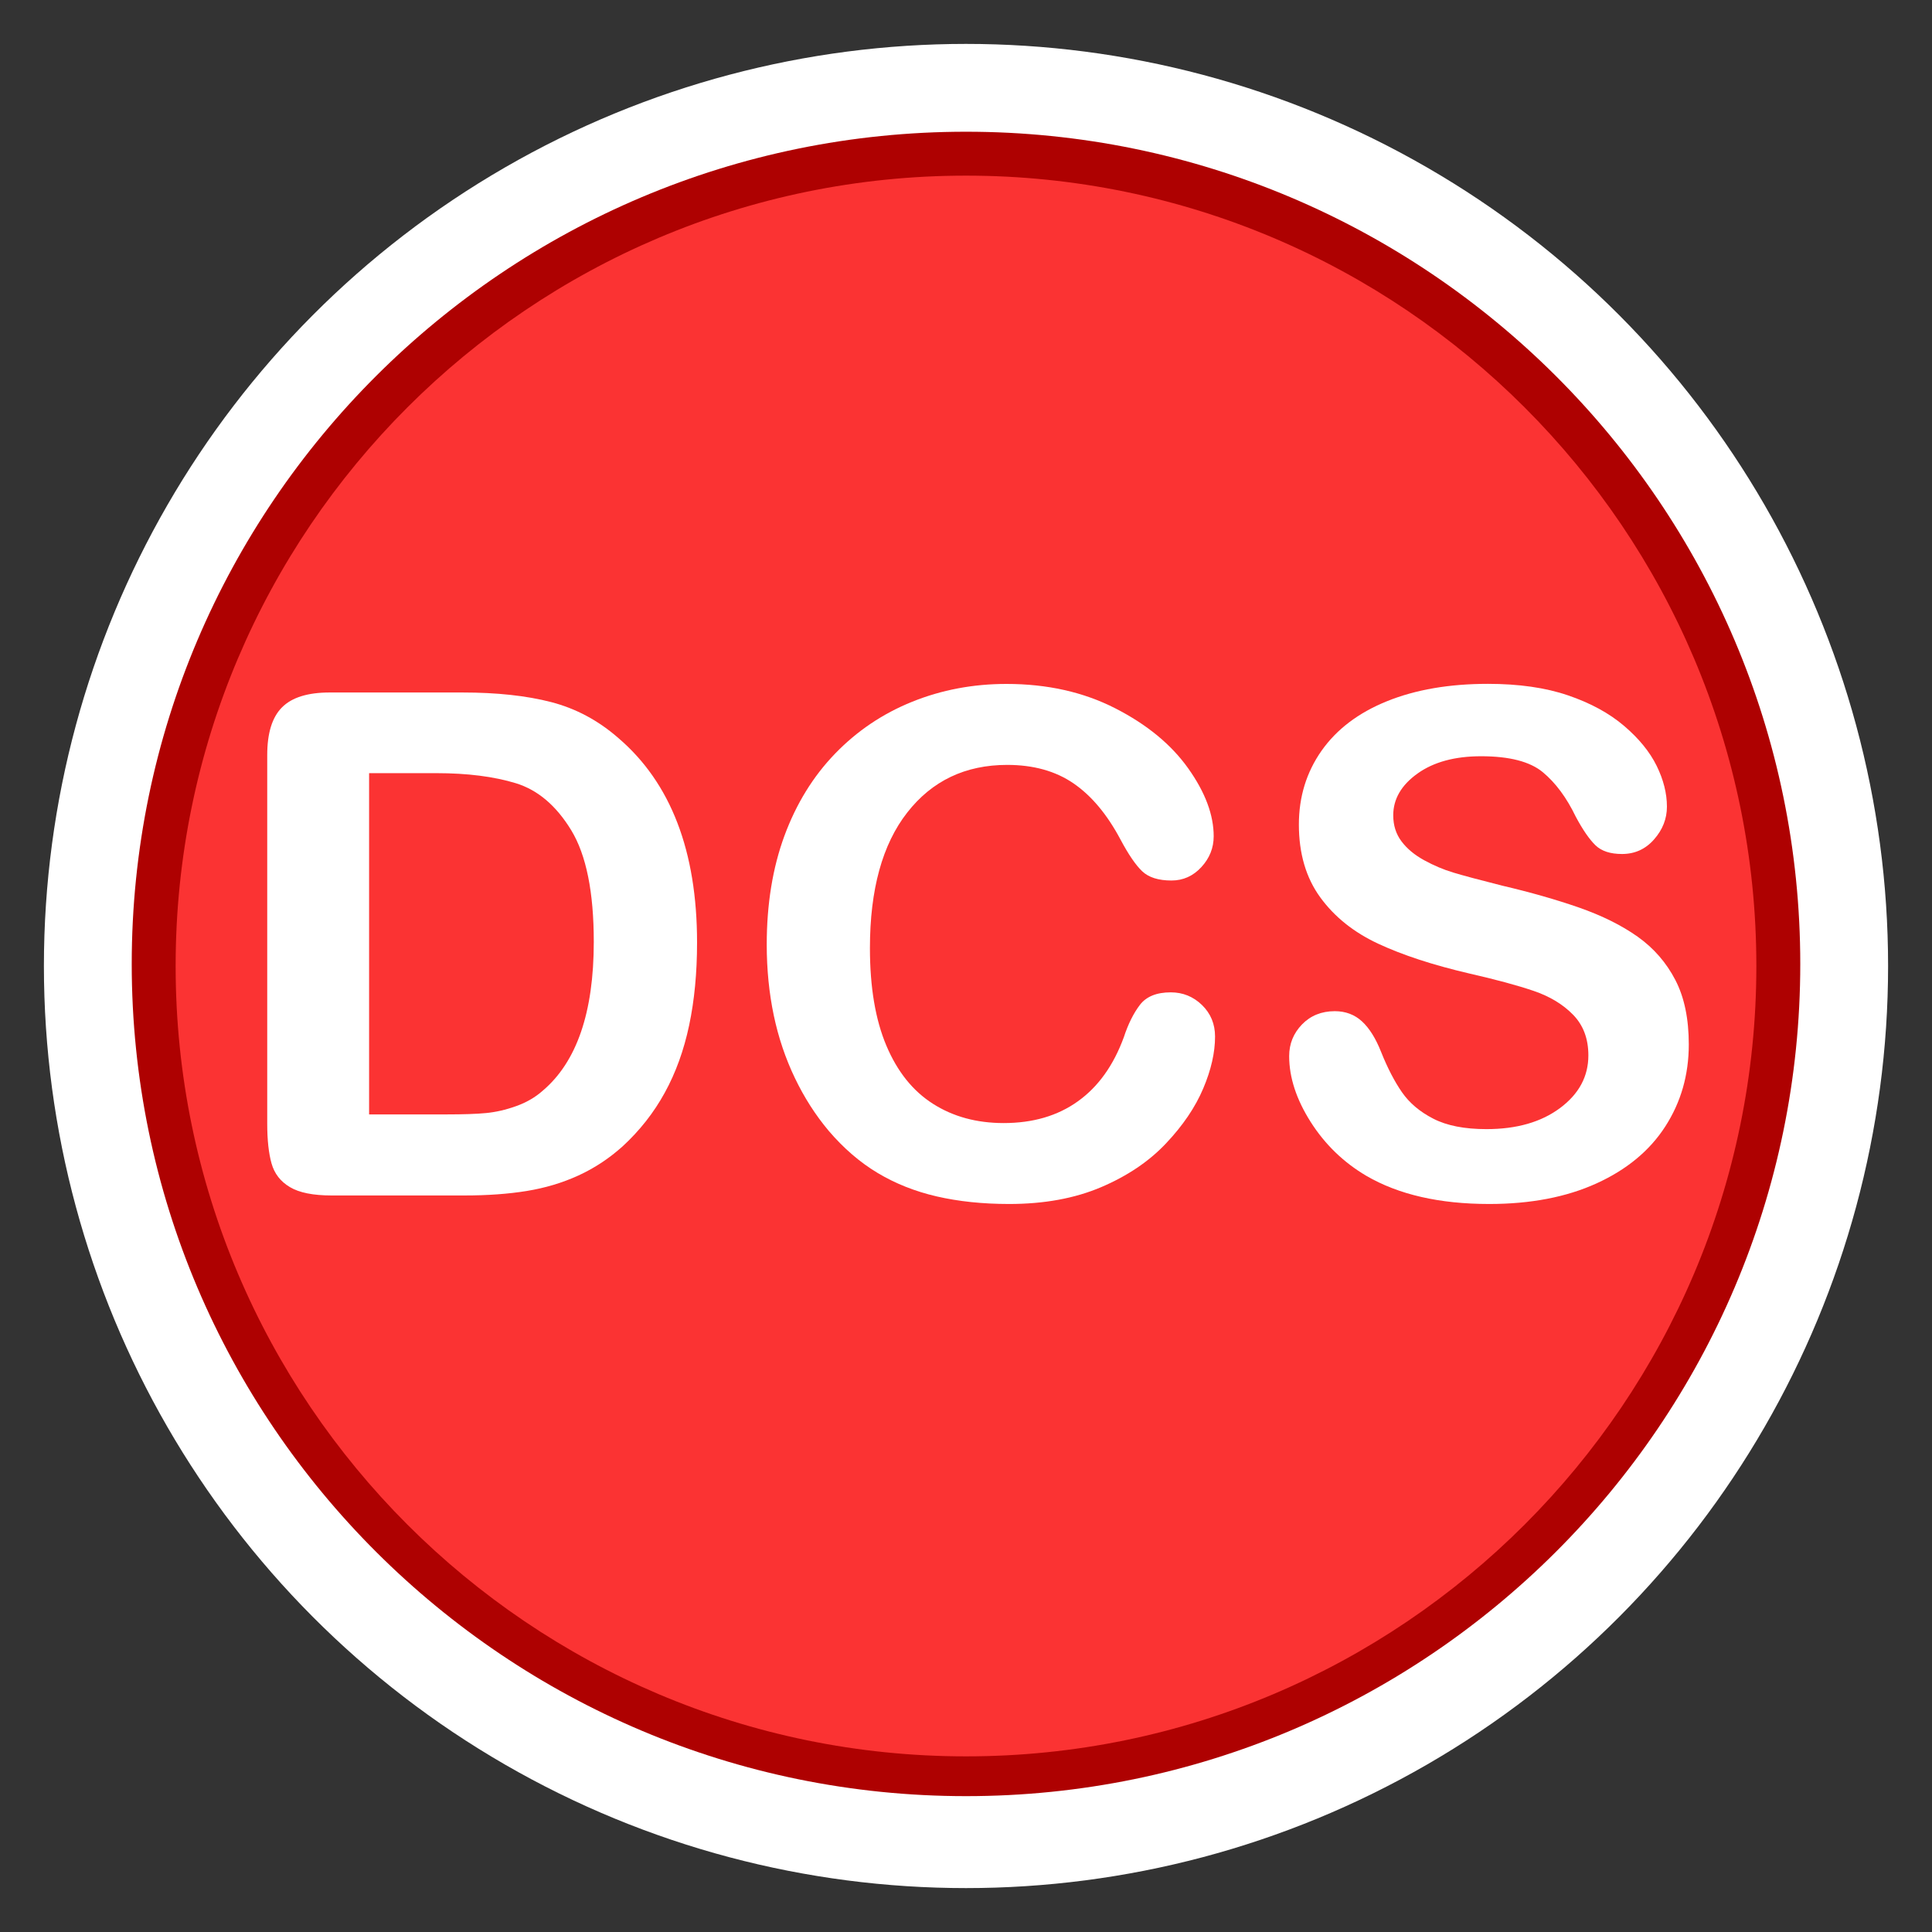 <?xml version="1.0" encoding="utf-8"?>
<!-- Generator: Adobe Illustrator 16.0.3, SVG Export Plug-In . SVG Version: 6.00 Build 0)  -->
<!DOCTYPE svg PUBLIC "-//W3C//DTD SVG 1.1//EN" "http://www.w3.org/Graphics/SVG/1.1/DTD/svg11.dtd">
<svg version="1.1" id="Ditch_and_Channel_Stabilization_Violations"
	 xmlns="http://www.w3.org/2000/svg" xmlns:xlink="http://www.w3.org/1999/xlink" x="0px" y="0px" width="44px" height="44px"
	 viewBox="0 0 44 44" enable-background="new 0 0 44 44" xml:space="preserve">
<rect x="0" y="0" width="44" height="44" fill="#333333" stroke="none"/>
<circle fill="#FFFFFF" cx="22" cy="22" r="21"/>
<path fill="#AE0101" d="M22.001,40.906C11.523,40.906,3,32.403,3,21.953
	C3,11.502,11.523,3,22.001,3C32.476,3,41,11.502,41,21.953
	C41,32.403,32.476,40.906,22.001,40.906z"/>
<path fill="#FB3333" d="M22,40c-9.925,0-18-8.074-18-18C4,12.075,12.075,4,22,4
	c9.926,0,18,8.075,18,18C40,31.926,31.926,40,22,40z"/>
<g>
	<path fill="#FFFFFF" d="M7.508,15.771H10.531c0.786,0,1.461,0.073,2.023,0.219
		c0.562,0.146,1.073,0.419,1.531,0.82C15.278,17.832,15.875,19.384,15.875,21.467
		c0,0.688-0.06,1.315-0.18,1.883c-0.12,0.568-0.305,1.08-0.555,1.535
		c-0.25,0.456-0.57,0.863-0.961,1.223c-0.308,0.276-0.644,0.498-1.008,0.664
		c-0.365,0.167-0.757,0.284-1.176,0.352c-0.419,0.068-0.892,0.102-1.418,0.102
		H7.555c-0.422,0-0.74-0.063-0.953-0.191c-0.214-0.127-0.353-0.307-0.418-0.539
		c-0.065-0.231-0.098-0.532-0.098-0.902v-8.398c0-0.5,0.112-0.862,0.336-1.086
		C6.646,15.884,7.008,15.771,7.508,15.771z M8.406,17.607v7.773h1.758
		c0.385,0,0.688-0.01,0.906-0.031c0.219-0.021,0.445-0.072,0.68-0.156
		c0.234-0.083,0.438-0.2,0.609-0.352c0.776-0.656,1.164-1.786,1.164-3.391
		c0-1.13-0.171-1.977-0.512-2.539C12.67,18.35,12.25,17.992,11.75,17.838
		c-0.5-0.153-1.104-0.23-1.812-0.23H8.406z"/>
	<path fill="#FFFFFF" d="M27.672,23.607c0,0.365-0.09,0.76-0.27,1.184
		c-0.18,0.425-0.462,0.842-0.848,1.25c-0.386,0.409-0.878,0.741-1.477,0.996
		s-1.297,0.383-2.094,0.383c-0.604,0-1.153-0.058-1.648-0.172
		s-0.944-0.293-1.348-0.535S19.214,26.152,18.875,25.756
		c-0.302-0.359-0.56-0.762-0.773-1.207s-0.374-0.92-0.48-1.426
		c-0.106-0.505-0.16-1.042-0.16-1.609c0-0.922,0.134-1.747,0.402-2.477
		c0.269-0.729,0.652-1.353,1.152-1.871c0.5-0.518,1.086-0.913,1.758-1.184
		c0.672-0.271,1.388-0.406,2.148-0.406c0.927,0,1.753,0.185,2.477,0.555
		c0.724,0.37,1.278,0.827,1.664,1.371c0.386,0.544,0.578,1.059,0.578,1.543
		c0,0.266-0.094,0.5-0.281,0.703s-0.414,0.305-0.68,0.305
		c-0.297,0-0.52-0.07-0.668-0.211s-0.313-0.383-0.496-0.727
		c-0.302-0.567-0.657-0.992-1.066-1.273s-0.913-0.422-1.512-0.422
		c-0.953,0-1.712,0.362-2.277,1.086C20.095,19.23,19.812,20.259,19.812,21.592
		c0,0.891,0.125,1.632,0.375,2.223c0.25,0.592,0.604,1.033,1.062,1.324
		c0.458,0.292,0.995,0.438,1.609,0.438c0.667,0,1.23-0.165,1.691-0.496
		C25.012,24.75,25.359,24.264,25.594,23.623c0.099-0.302,0.222-0.548,0.367-0.738
		c0.146-0.19,0.38-0.285,0.703-0.285c0.276,0,0.513,0.097,0.711,0.289
		C27.573,23.082,27.672,23.321,27.672,23.607z"/>
	<path fill="#FFFFFF" d="M38.461,23.787c0,0.693-0.179,1.315-0.535,1.867
		c-0.356,0.553-0.879,0.984-1.566,1.297s-1.503,0.469-2.445,0.469
		c-1.13,0-2.062-0.213-2.797-0.641c-0.521-0.307-0.944-0.717-1.27-1.23
		c-0.325-0.513-0.488-1.012-0.488-1.496c0-0.281,0.098-0.521,0.293-0.723
		c0.195-0.2,0.444-0.301,0.746-0.301c0.245,0,0.452,0.078,0.621,0.234
		s0.313,0.389,0.434,0.695c0.146,0.365,0.304,0.67,0.473,0.914
		c0.169,0.245,0.407,0.447,0.715,0.605c0.308,0.159,0.711,0.238,1.211,0.238
		c0.688,0,1.246-0.16,1.676-0.48s0.645-0.72,0.645-1.199
		c0-0.38-0.116-0.688-0.348-0.926c-0.231-0.237-0.531-0.418-0.898-0.543
		s-0.858-0.258-1.473-0.398c-0.823-0.192-1.512-0.418-2.066-0.676
		s-0.995-0.609-1.32-1.055s-0.488-0.999-0.488-1.66
		c0-0.63,0.172-1.19,0.516-1.68c0.344-0.489,0.841-0.866,1.492-1.129
		c0.651-0.263,1.417-0.395,2.297-0.395c0.703,0,1.312,0.087,1.824,0.262
		c0.513,0.175,0.938,0.406,1.277,0.695s0.586,0.593,0.742,0.91
		c0.156,0.318,0.234,0.628,0.234,0.93c0,0.276-0.098,0.525-0.293,0.746
		c-0.195,0.222-0.438,0.332-0.73,0.332c-0.266,0-0.468-0.066-0.605-0.199
		s-0.288-0.35-0.449-0.652c-0.208-0.432-0.458-0.77-0.75-1.012
		s-0.761-0.363-1.406-0.363c-0.599,0-1.082,0.132-1.449,0.395
		c-0.367,0.263-0.551,0.58-0.551,0.949c0,0.229,0.062,0.427,0.188,0.594
		c0.125,0.167,0.297,0.31,0.516,0.43c0.219,0.12,0.44,0.214,0.664,0.281
		c0.224,0.068,0.594,0.167,1.109,0.297c0.646,0.151,1.23,0.318,1.754,0.5
		c0.523,0.183,0.969,0.404,1.336,0.664c0.367,0.261,0.653,0.59,0.859,0.988
		S38.461,23.209,38.461,23.787z"/>
</g>
</svg>
